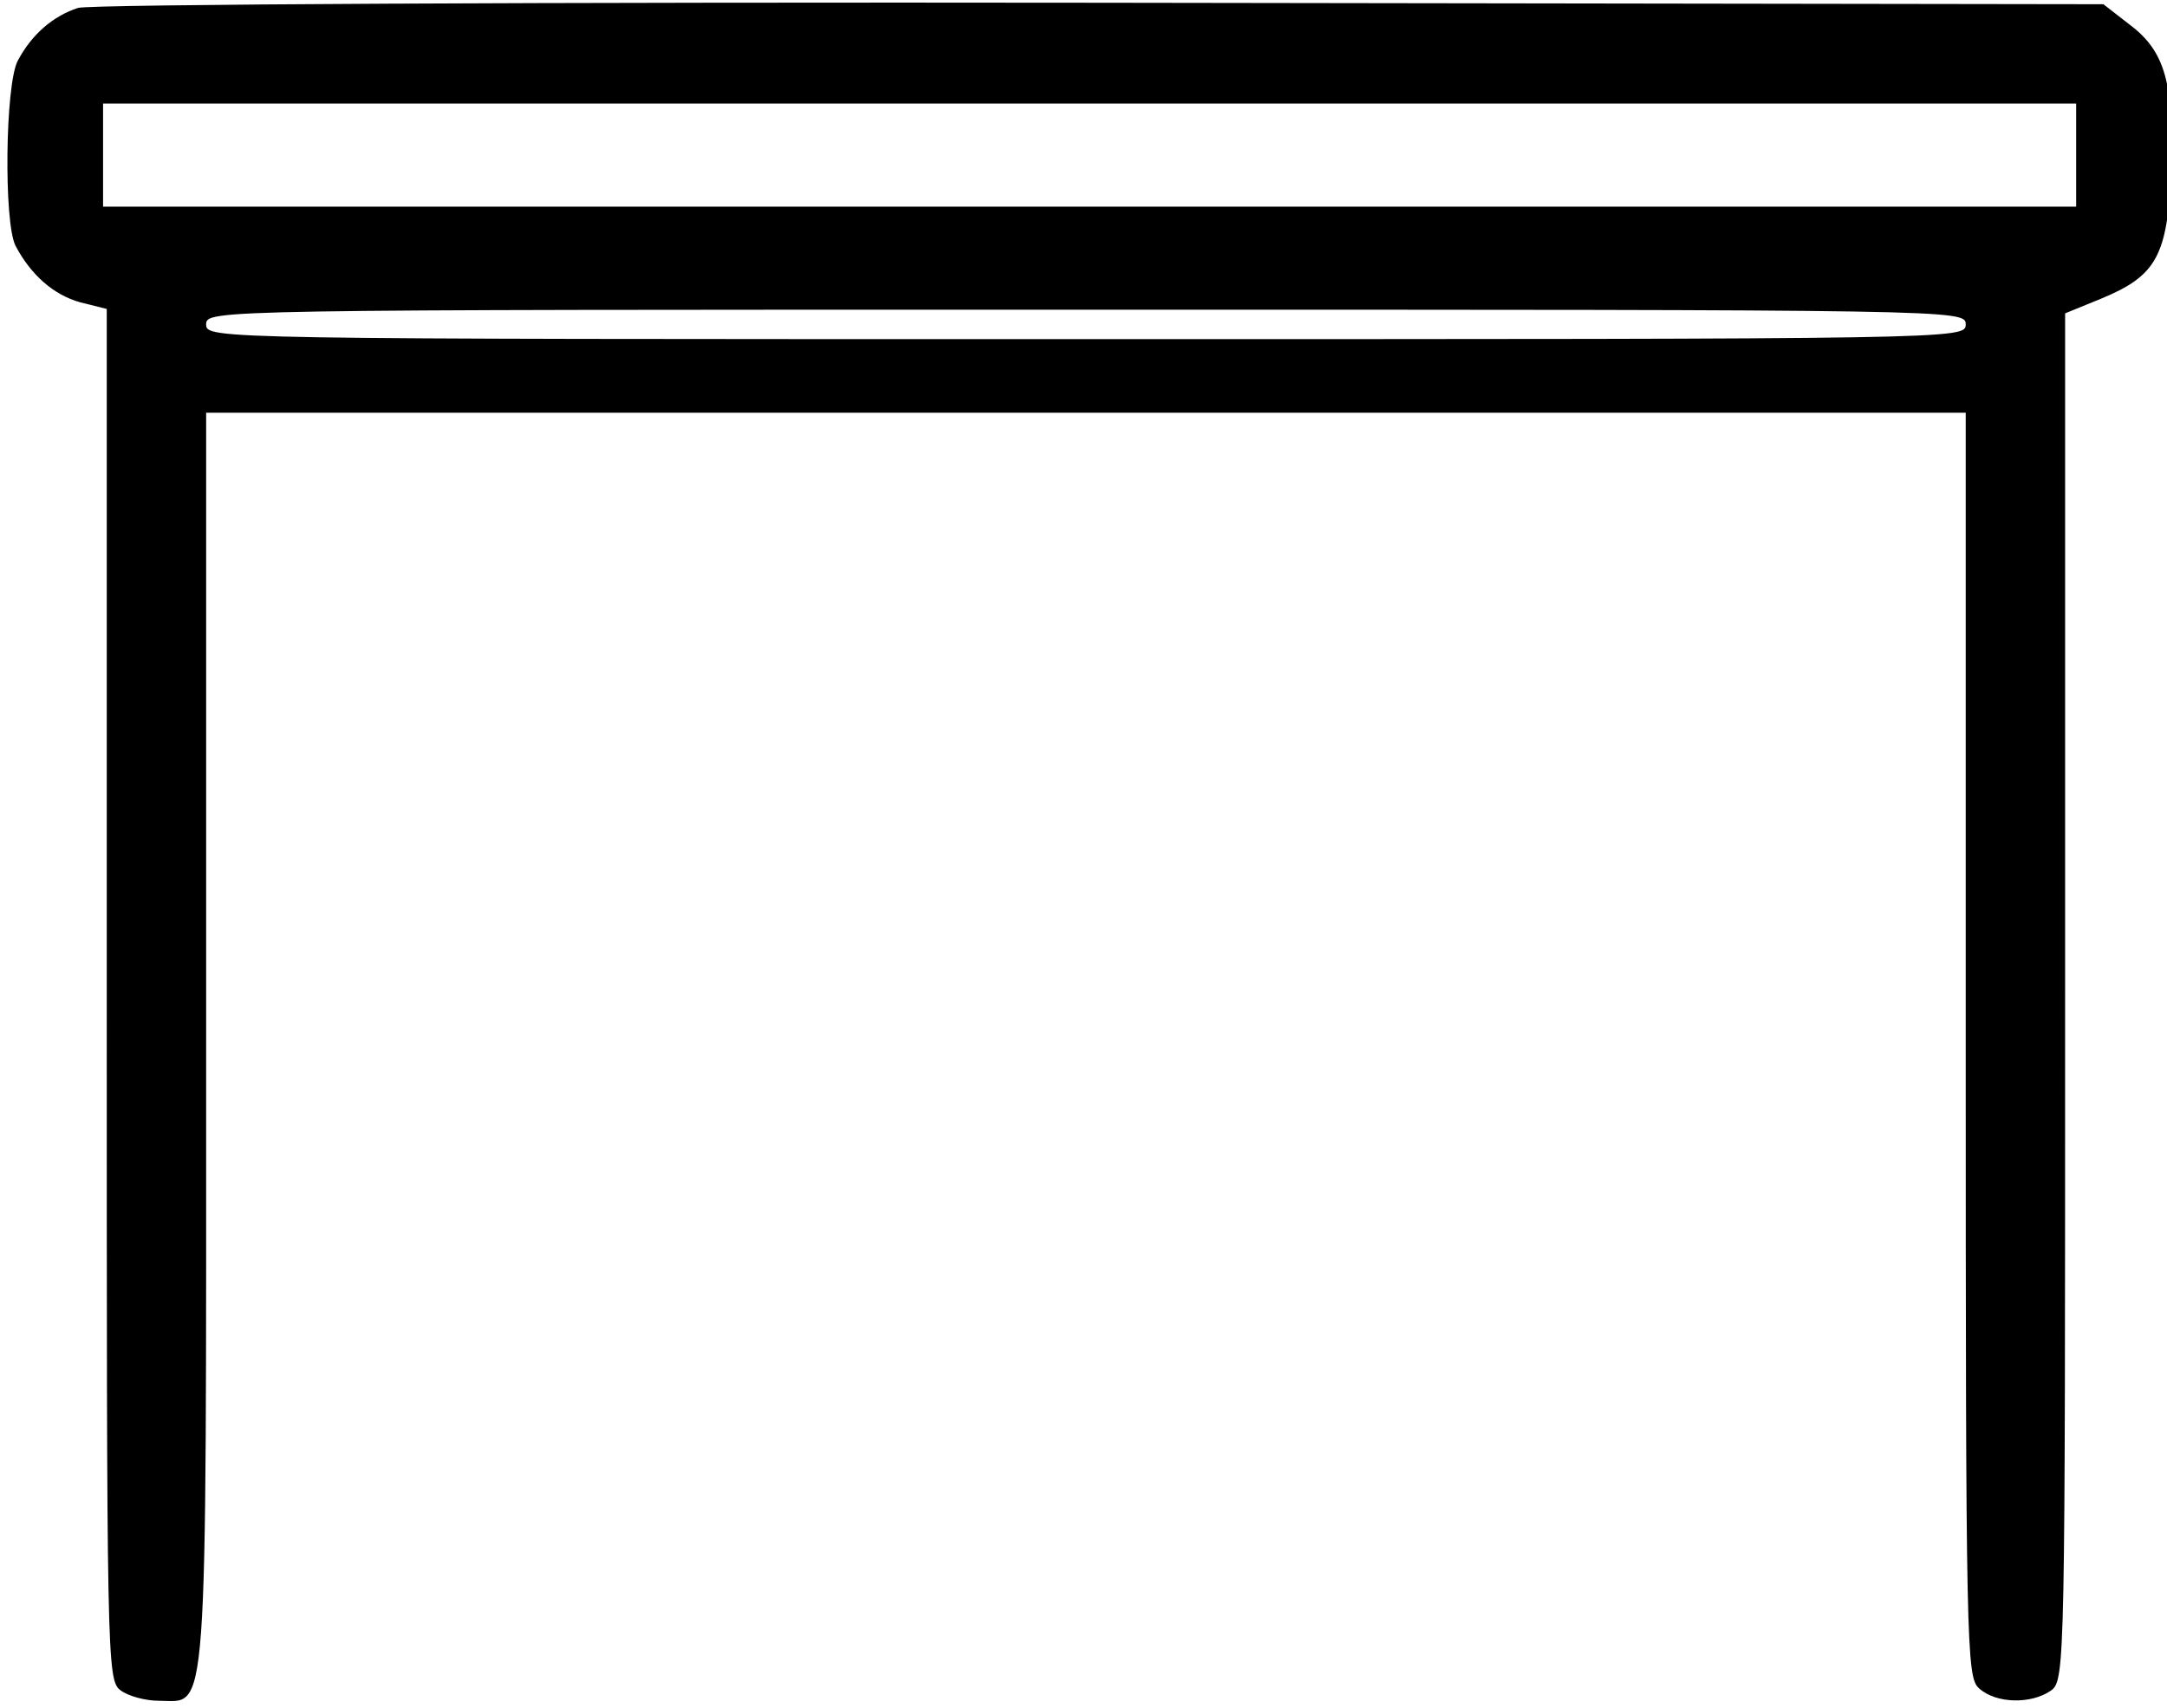 <?xml version="1.0" standalone="no"?>
<!DOCTYPE svg PUBLIC "-//W3C//DTD SVG 20010904//EN"
 "http://www.w3.org/TR/2001/REC-SVG-20010904/DTD/svg10.dtd">
<svg version="1.0" xmlns="http://www.w3.org/2000/svg"
 width="468pt" height="369pt" viewBox="0 0 468 369"
 preserveAspectRatio="xMidYMid meet">
<g transform="translate(0,369) scale(0.159,-0.159)"
fill="#000000" stroke="none">
<path d="M106 2310 c-34 -11 -63 -36 -82 -72 -17 -33 -19 -219 -3 -251 21 -40
52 -67 88 -77 l36 -9 0 -932 c0 -910 0 -931 19 -945 11 -8 34 -14 52 -14 67 0
64 -49 64 897 l0 853 1195 0 1195 0 0 -858 c0 -819 1 -860 18 -875 23 -21 71
-22 98 -3 19 14 19 35 19 943 l0 928 49 20 c75 31 90 58 95 173 4 119 -8 163
-56 199 l-36 28 -1361 2 c-749 1 -1374 -2 -1390 -7z m2714 -200 l0 -70 -1340
0 -1340 0 0 70 0 70 1340 0 1340 0 0 -70z m-150 -230 c0 -20 -7 -20 -1195 -20
-1188 0 -1195 0 -1195 20 0 20 7 20 1195 20 1188 0 1195 0 1195 -20z"/>
</g>
</svg>
